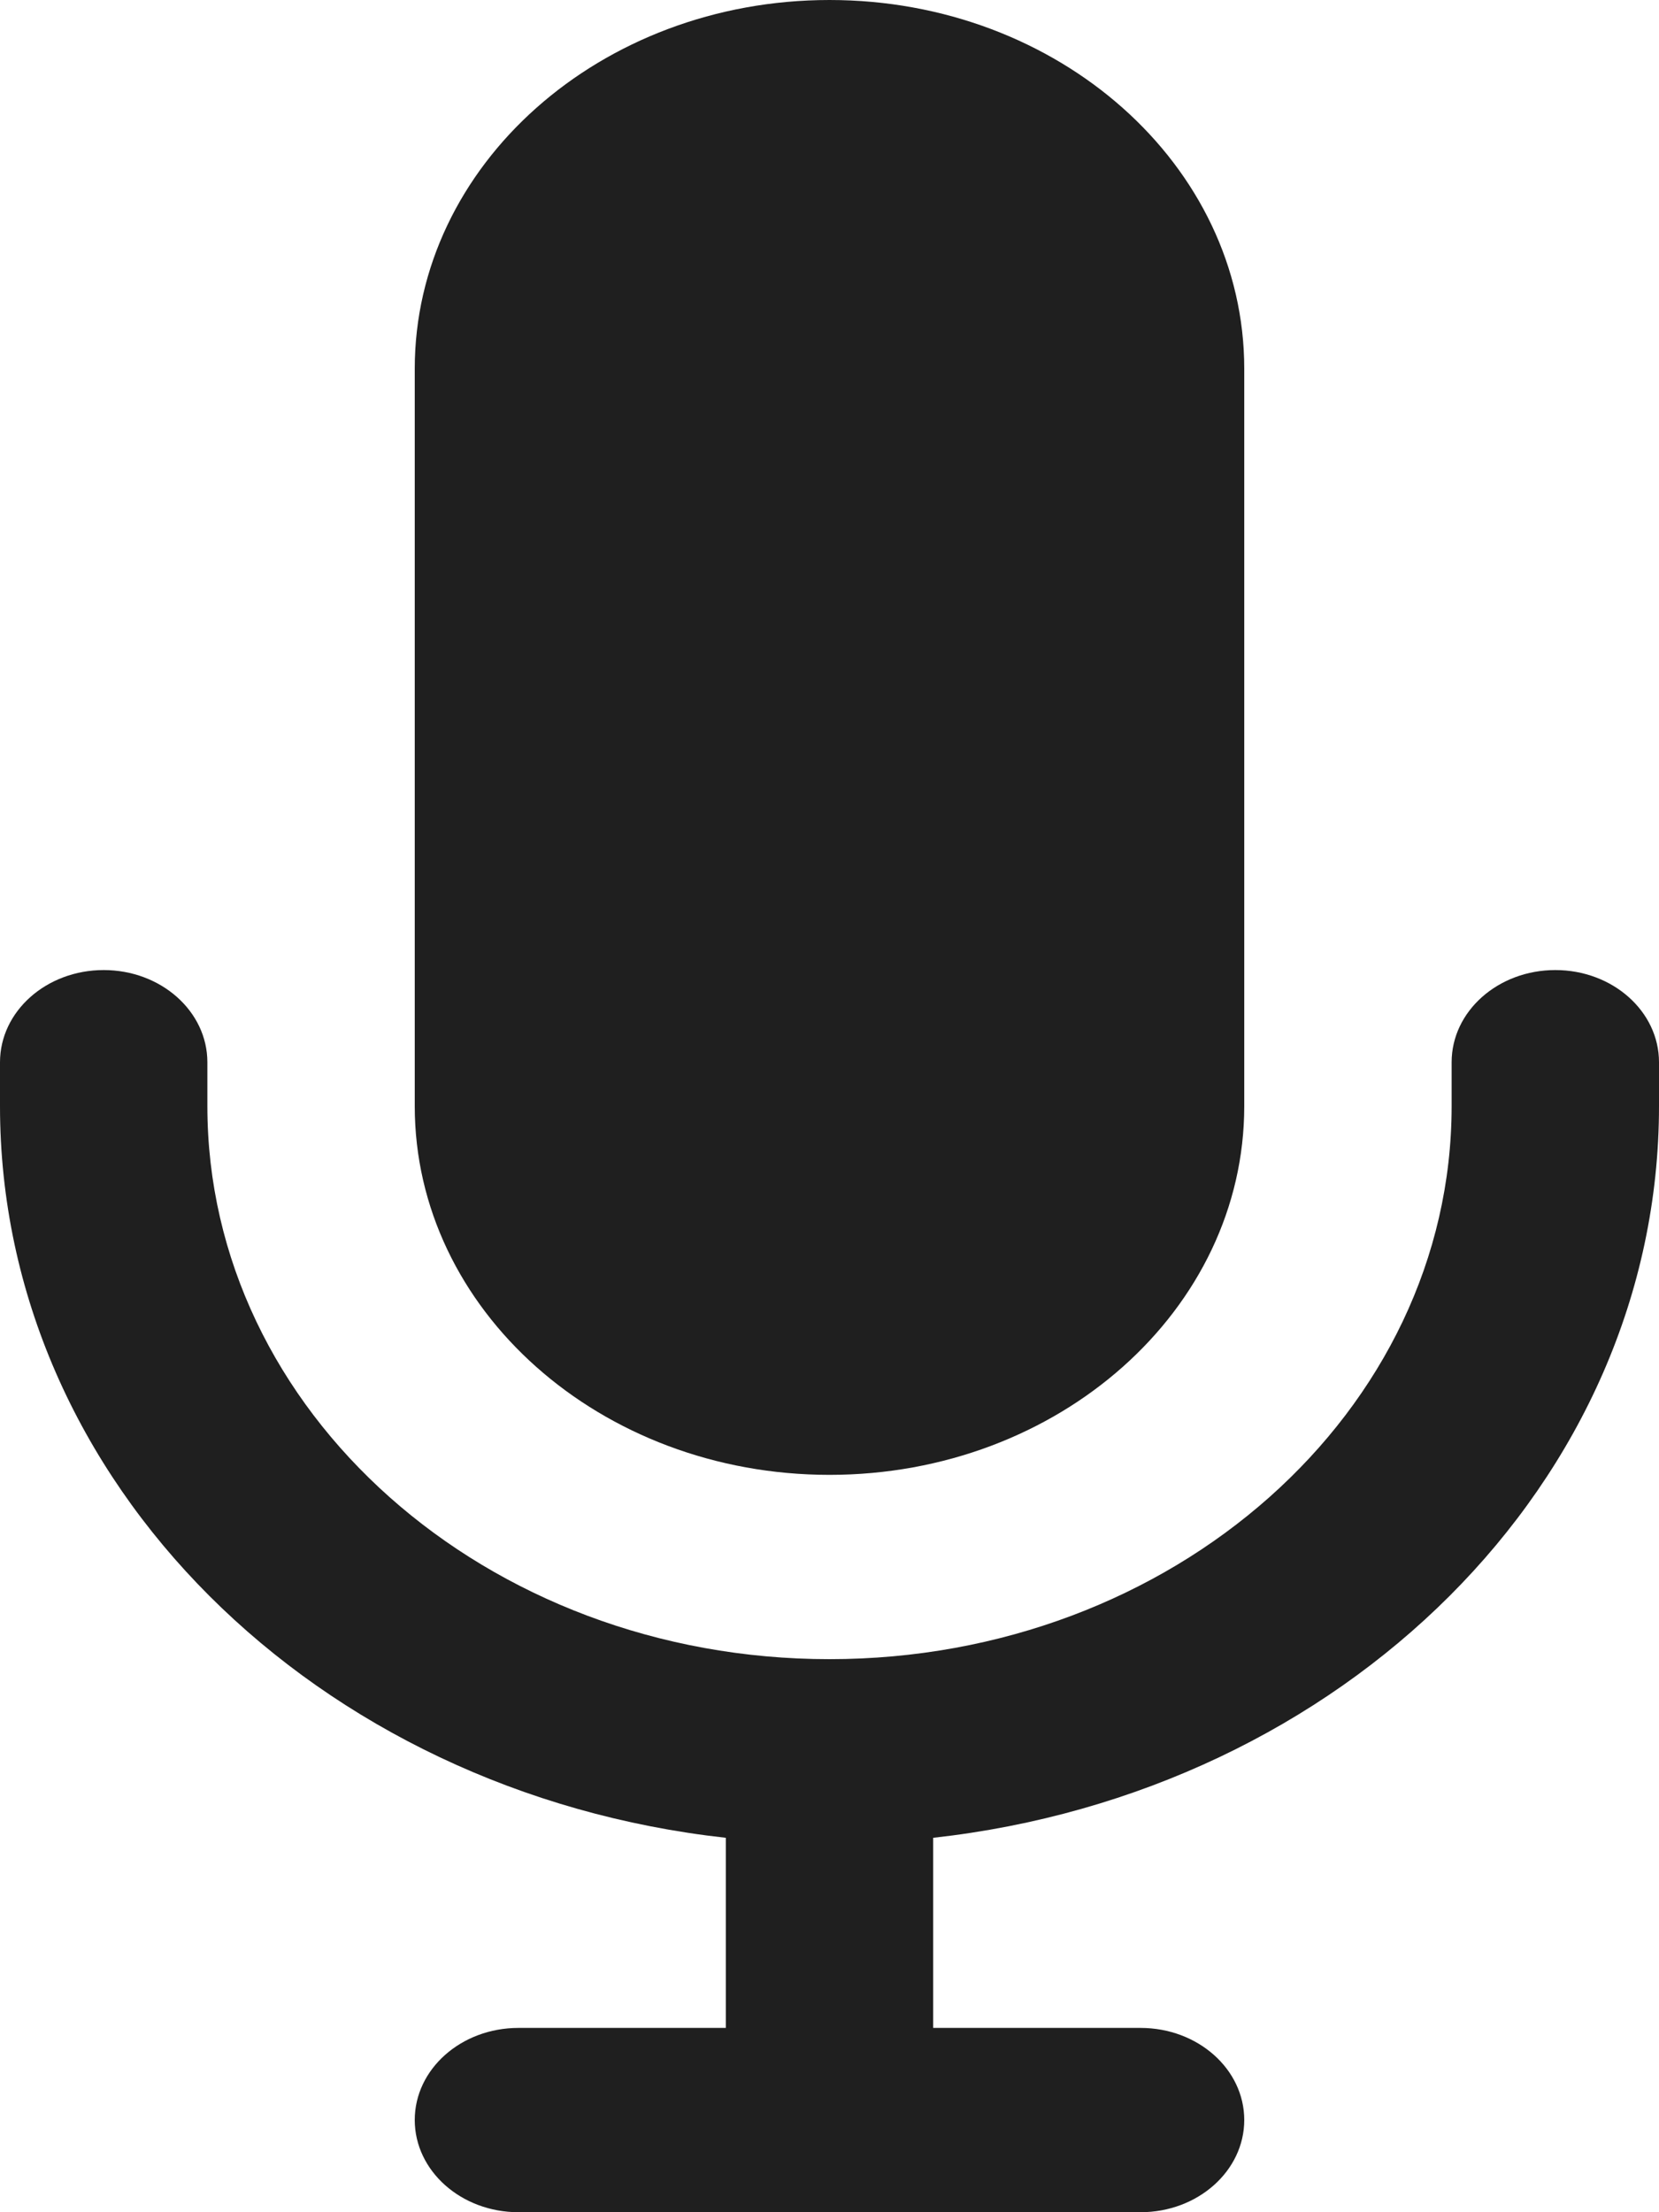 <svg width="12" height="16" viewBox="0 0 12 16" fill="none" xmlns="http://www.w3.org/2000/svg">
<path d="M3 2.667C3 1.194 4.343 0 6 0C7.657 0 9 1.194 9 2.667V8C9 9.473 7.657 10.667 6 10.667C4.343 10.667 3 9.473 3 8V2.667Z" fill="#1F1F1F"/>
<path d="M1.5 7.683C1.5 7.314 1.164 7.016 0.75 7.016C0.336 7.016 0 7.314 0 7.683V8C0 10.72 2.29 12.964 5.25 13.292V14.667H3.75C3.336 14.667 3 14.965 3 15.333C3 15.701 3.336 16 3.75 16H8.25C8.664 16 9 15.701 9 15.333C9 14.965 8.664 14.667 8.25 14.667H6.75V13.292C9.71 12.964 12 10.72 12 8V7.683C12 7.314 11.664 7.016 11.25 7.016C10.836 7.016 10.5 7.314 10.5 7.683V8C10.5 10.209 8.485 12 6 12C3.515 12 1.5 10.209 1.5 8V7.683Z" fill="#1F1F1F"/>
</svg>
